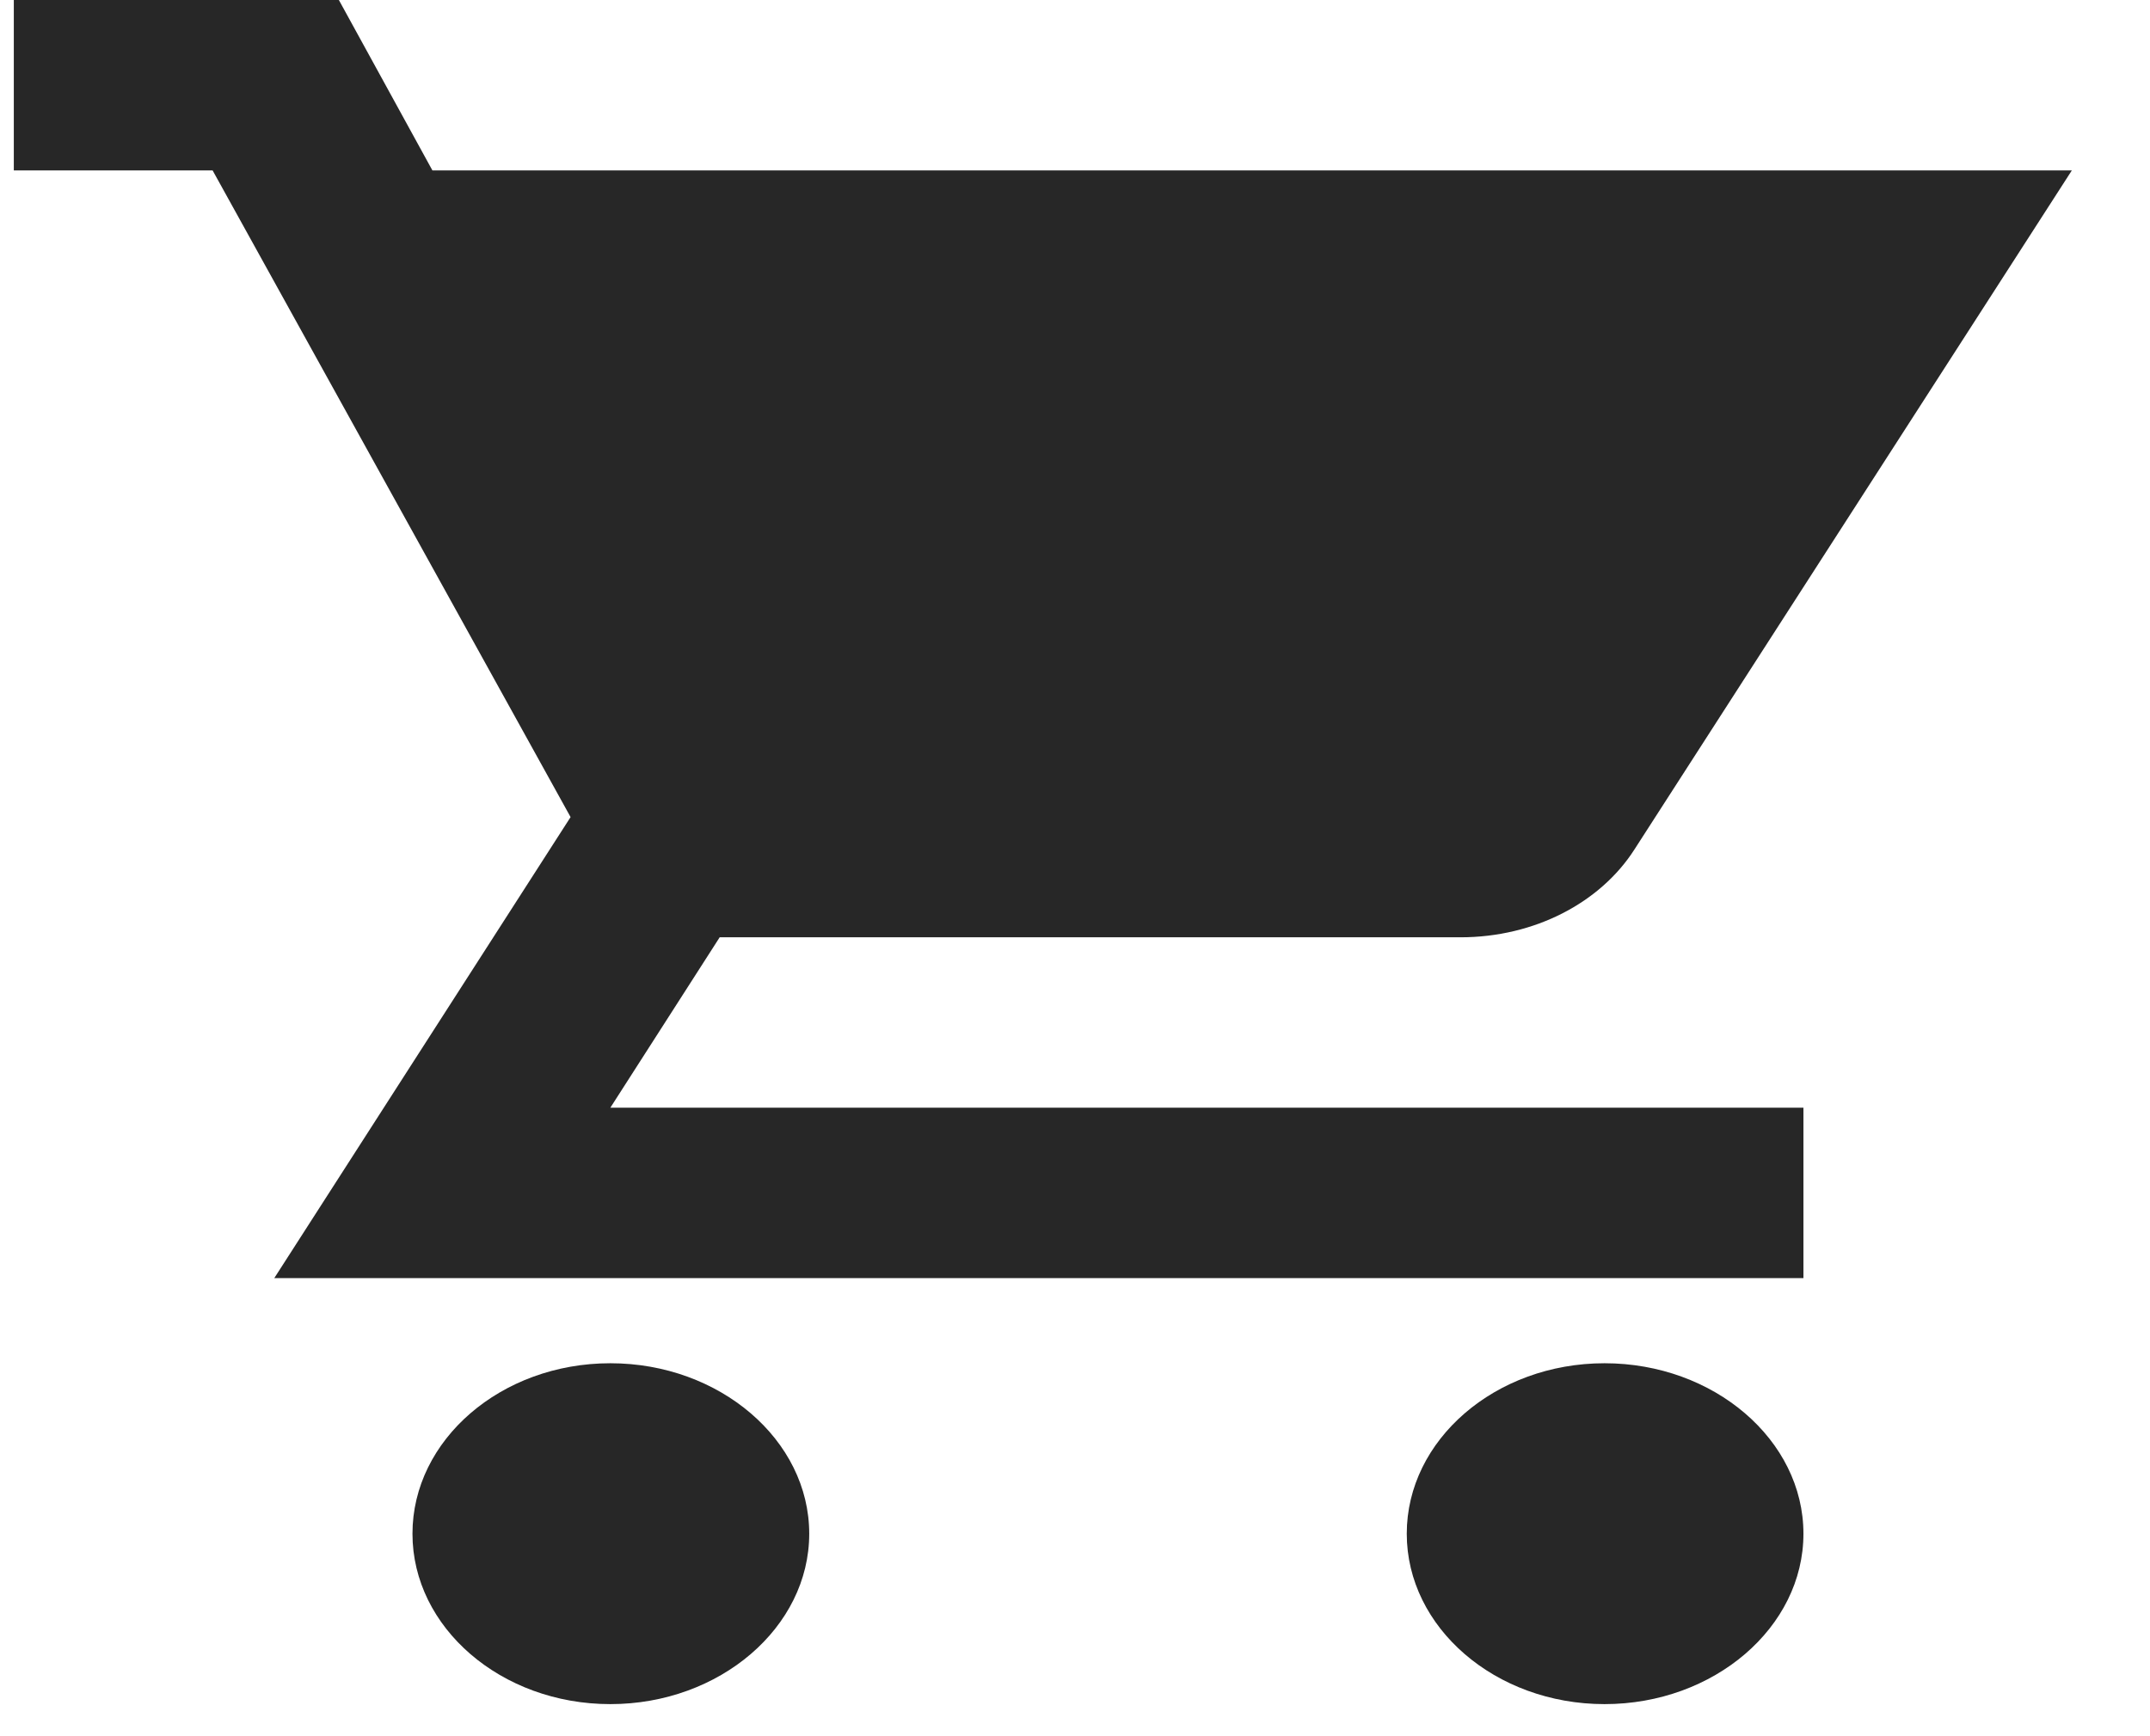 <svg width="26" height="21" viewBox="0 0 26 21" fill="none" xmlns="http://www.w3.org/2000/svg">
<path d="M19.404 16.489C18.082 16.489 17.012 17.417 17.012 18.551C17.012 19.684 18.082 20.612 19.404 20.612C20.727 20.612 21.809 19.684 21.809 18.551C21.809 17.417 20.727 16.489 19.404 16.489ZM7.381 16.489C6.058 16.489 4.988 17.417 4.988 18.551C4.988 19.684 6.058 20.612 7.381 20.612C8.703 20.612 9.786 19.684 9.786 18.551C9.786 17.417 8.703 16.489 7.381 16.489ZM7.381 13.398L8.703 11.337H17.661C18.563 11.337 19.356 10.914 19.765 10.275L25.055 2.061H5.229L4.098 0H0.167V2.061H2.571L6.9 9.883L3.317 15.459H21.809V13.398H7.381Z" fill="#272727"/>
</svg>
